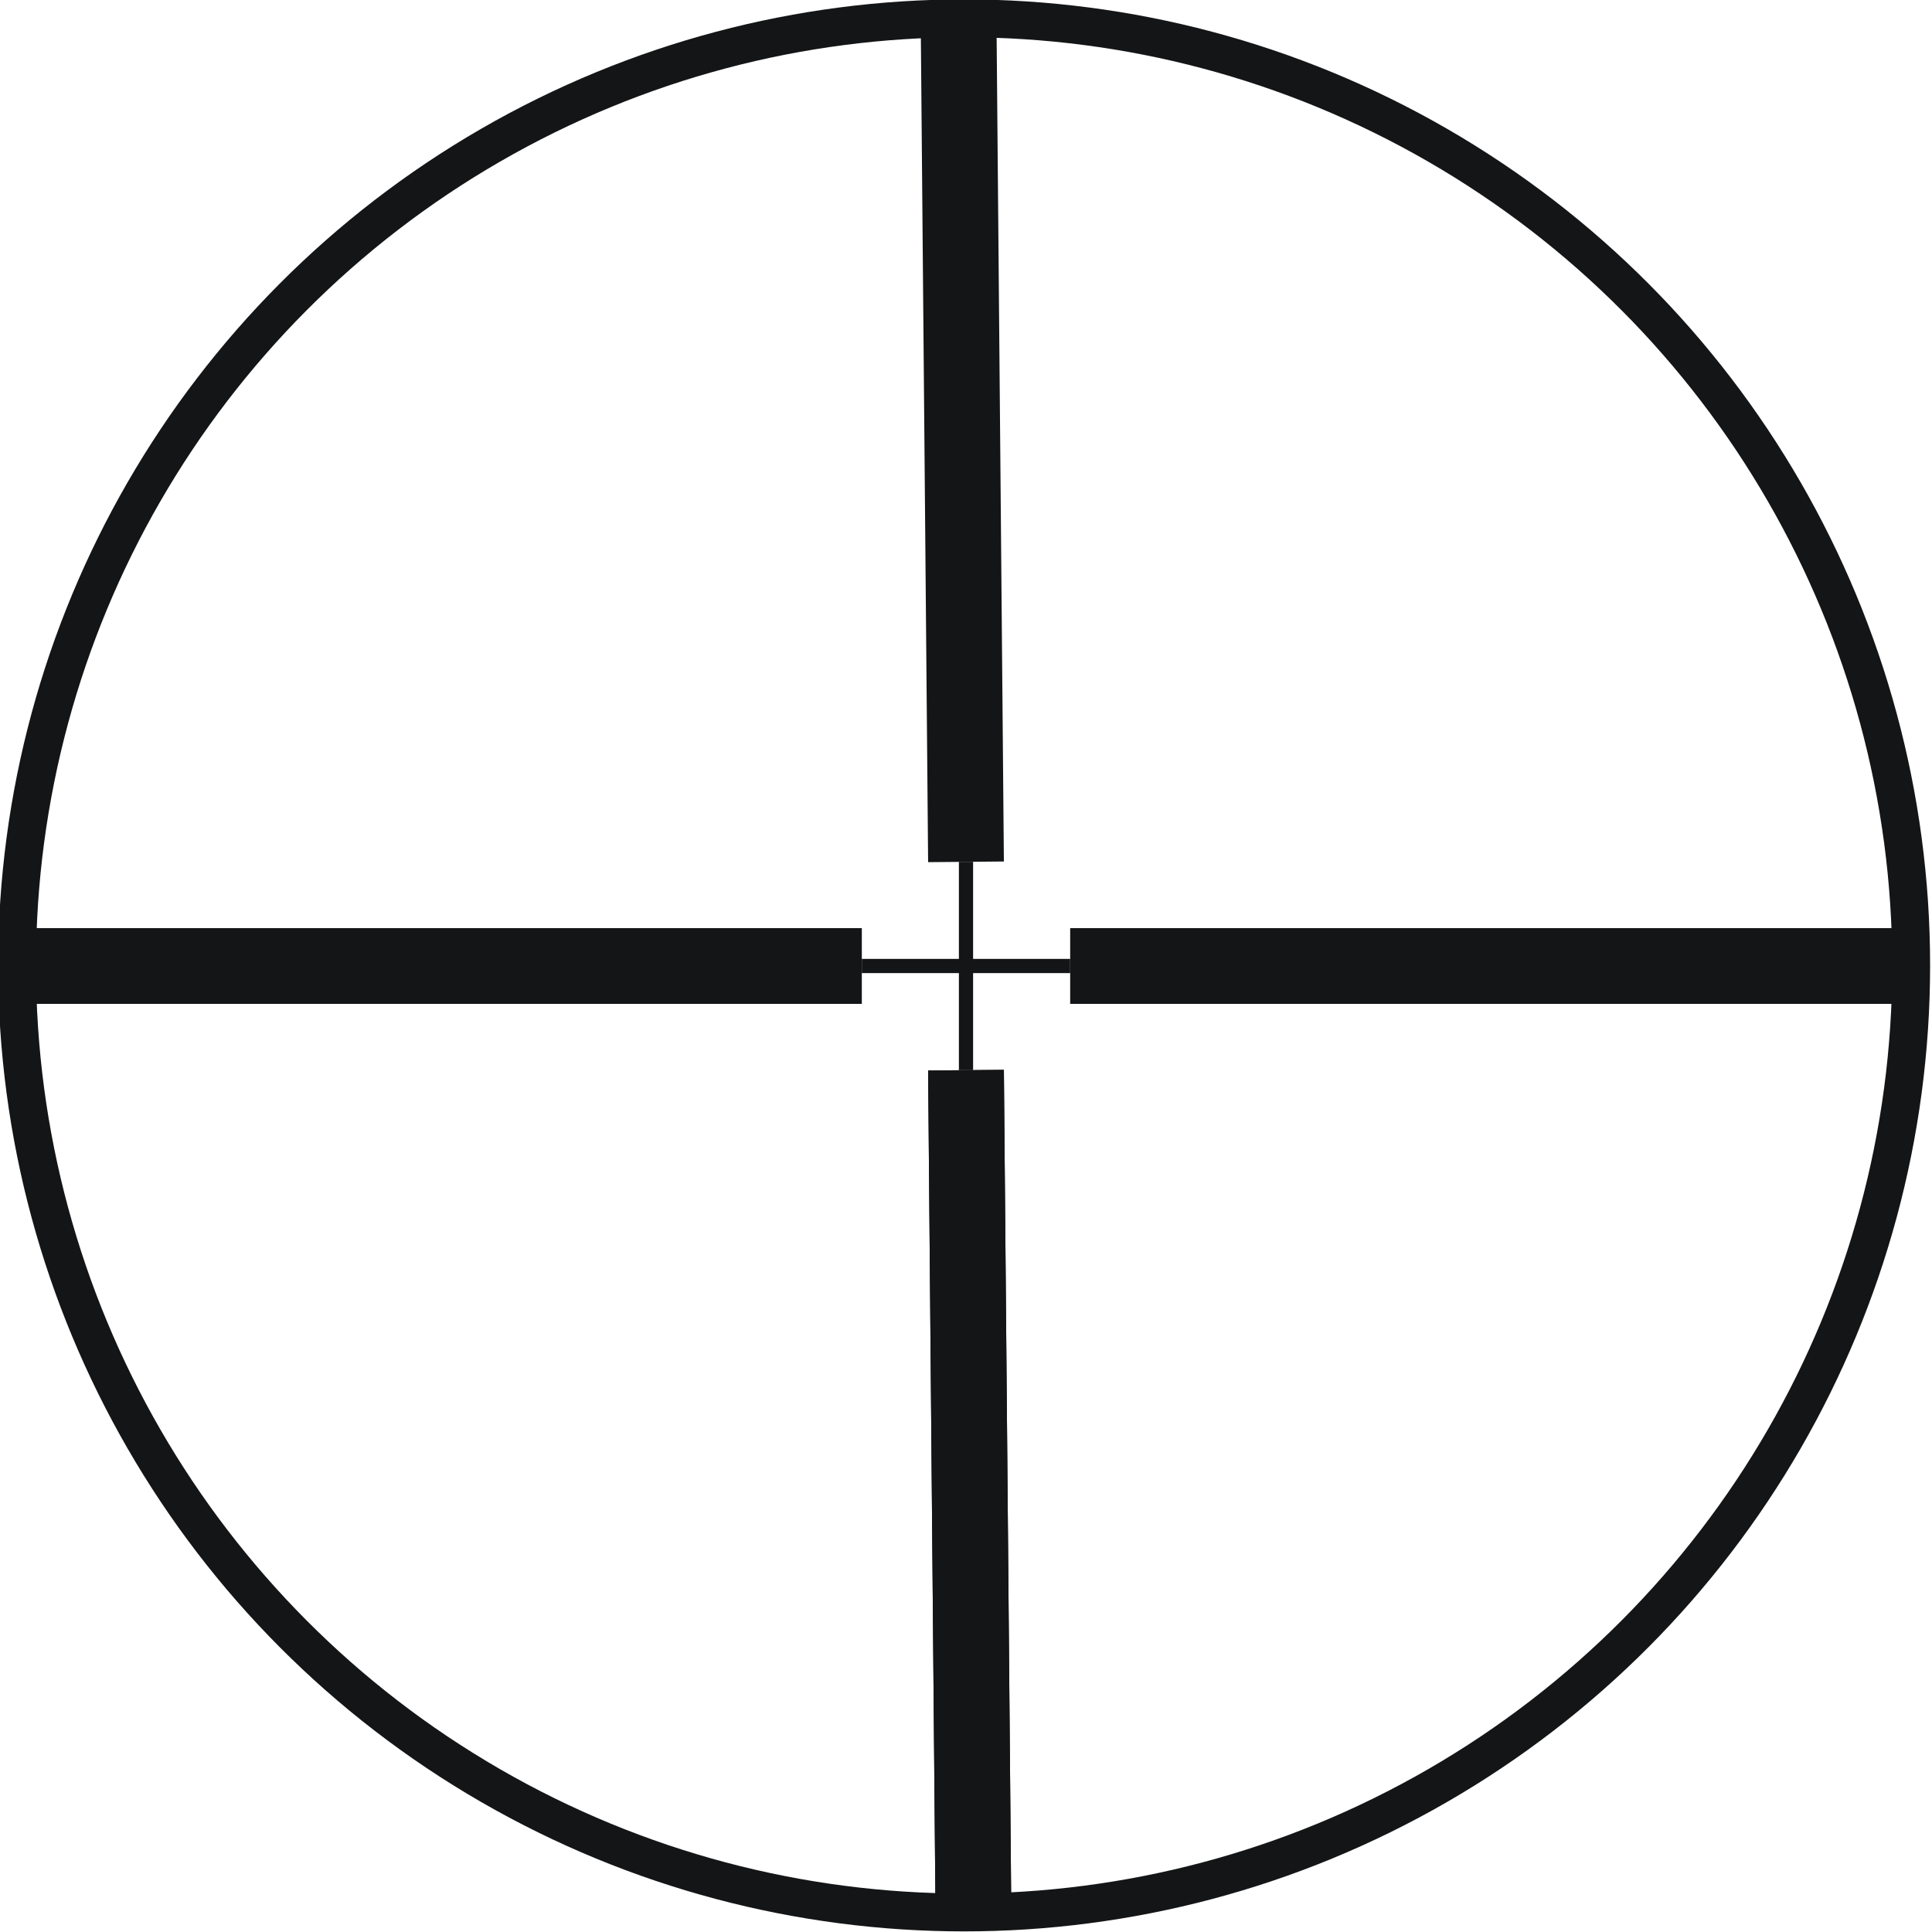 <svg xmlns="http://www.w3.org/2000/svg" version="1.1" xmlns:xlink="http://www.w3.org/1999/xlink" xmlns:svgjs="http://svgjs.com/svgjs" width="102mm" height="102mm"><svg xmlns="http://www.w3.org/2000/svg" xml:space="preserve" width="102mm" height="102mm" style="shape-rendering:geometricPrecision; text-rendering:geometricPrecision; image-rendering:optimizeQuality; fill-rule:evenodd; clip-rule:evenodd" viewBox="0 0 102 102" xmlns:xlink="http://www.w3.org/1999/xlink">
 <defs>
  <style type="text/css">
   
    .str2 {stroke:#141516;stroke-width:0.75}
    .str0 {stroke:#141516;stroke-width:2}
    .str1 {stroke:#141516;stroke-width:4}
    .fil0 {fill:none}
   
  </style>
 </defs>
 <g id="SvgjsG1001">
  <ellipse class="fil0 str0" cx="50.9" cy="50.968" rx="50" ry="50"></ellipse>
  <line class="fil0 str1" x1="0.6" y1="51" x2="45.5" y2="51"></line>
  <line class="fil0 str1" x1="101.1" y1="51" x2="56.5" y2="51"></line>
  <line class="fil0 str2" x1="45.5" y1="51" x2="56.5" y2="51"></line>
  <line class="fil0 str2" x1="51" y1="56.5" x2="51" y2="45.5"></line>
  <line class="fil0 str1" x1="51.392" y1="101.098" x2="51" y2="56.5"></line>
  <line class="fil0 str1" x1="51.392" y1="101.098" x2="51" y2="56.5"></line>
  <line class="fil0 str1" x1="51" y1="45.5" x2="50.608" y2="0.902"></line>
 </g>
</svg><style>@media (prefers-color-scheme: light) { :root { filter: none; } }
@media (prefers-color-scheme: dark) { :root { filter: invert(100%); } }
</style></svg>